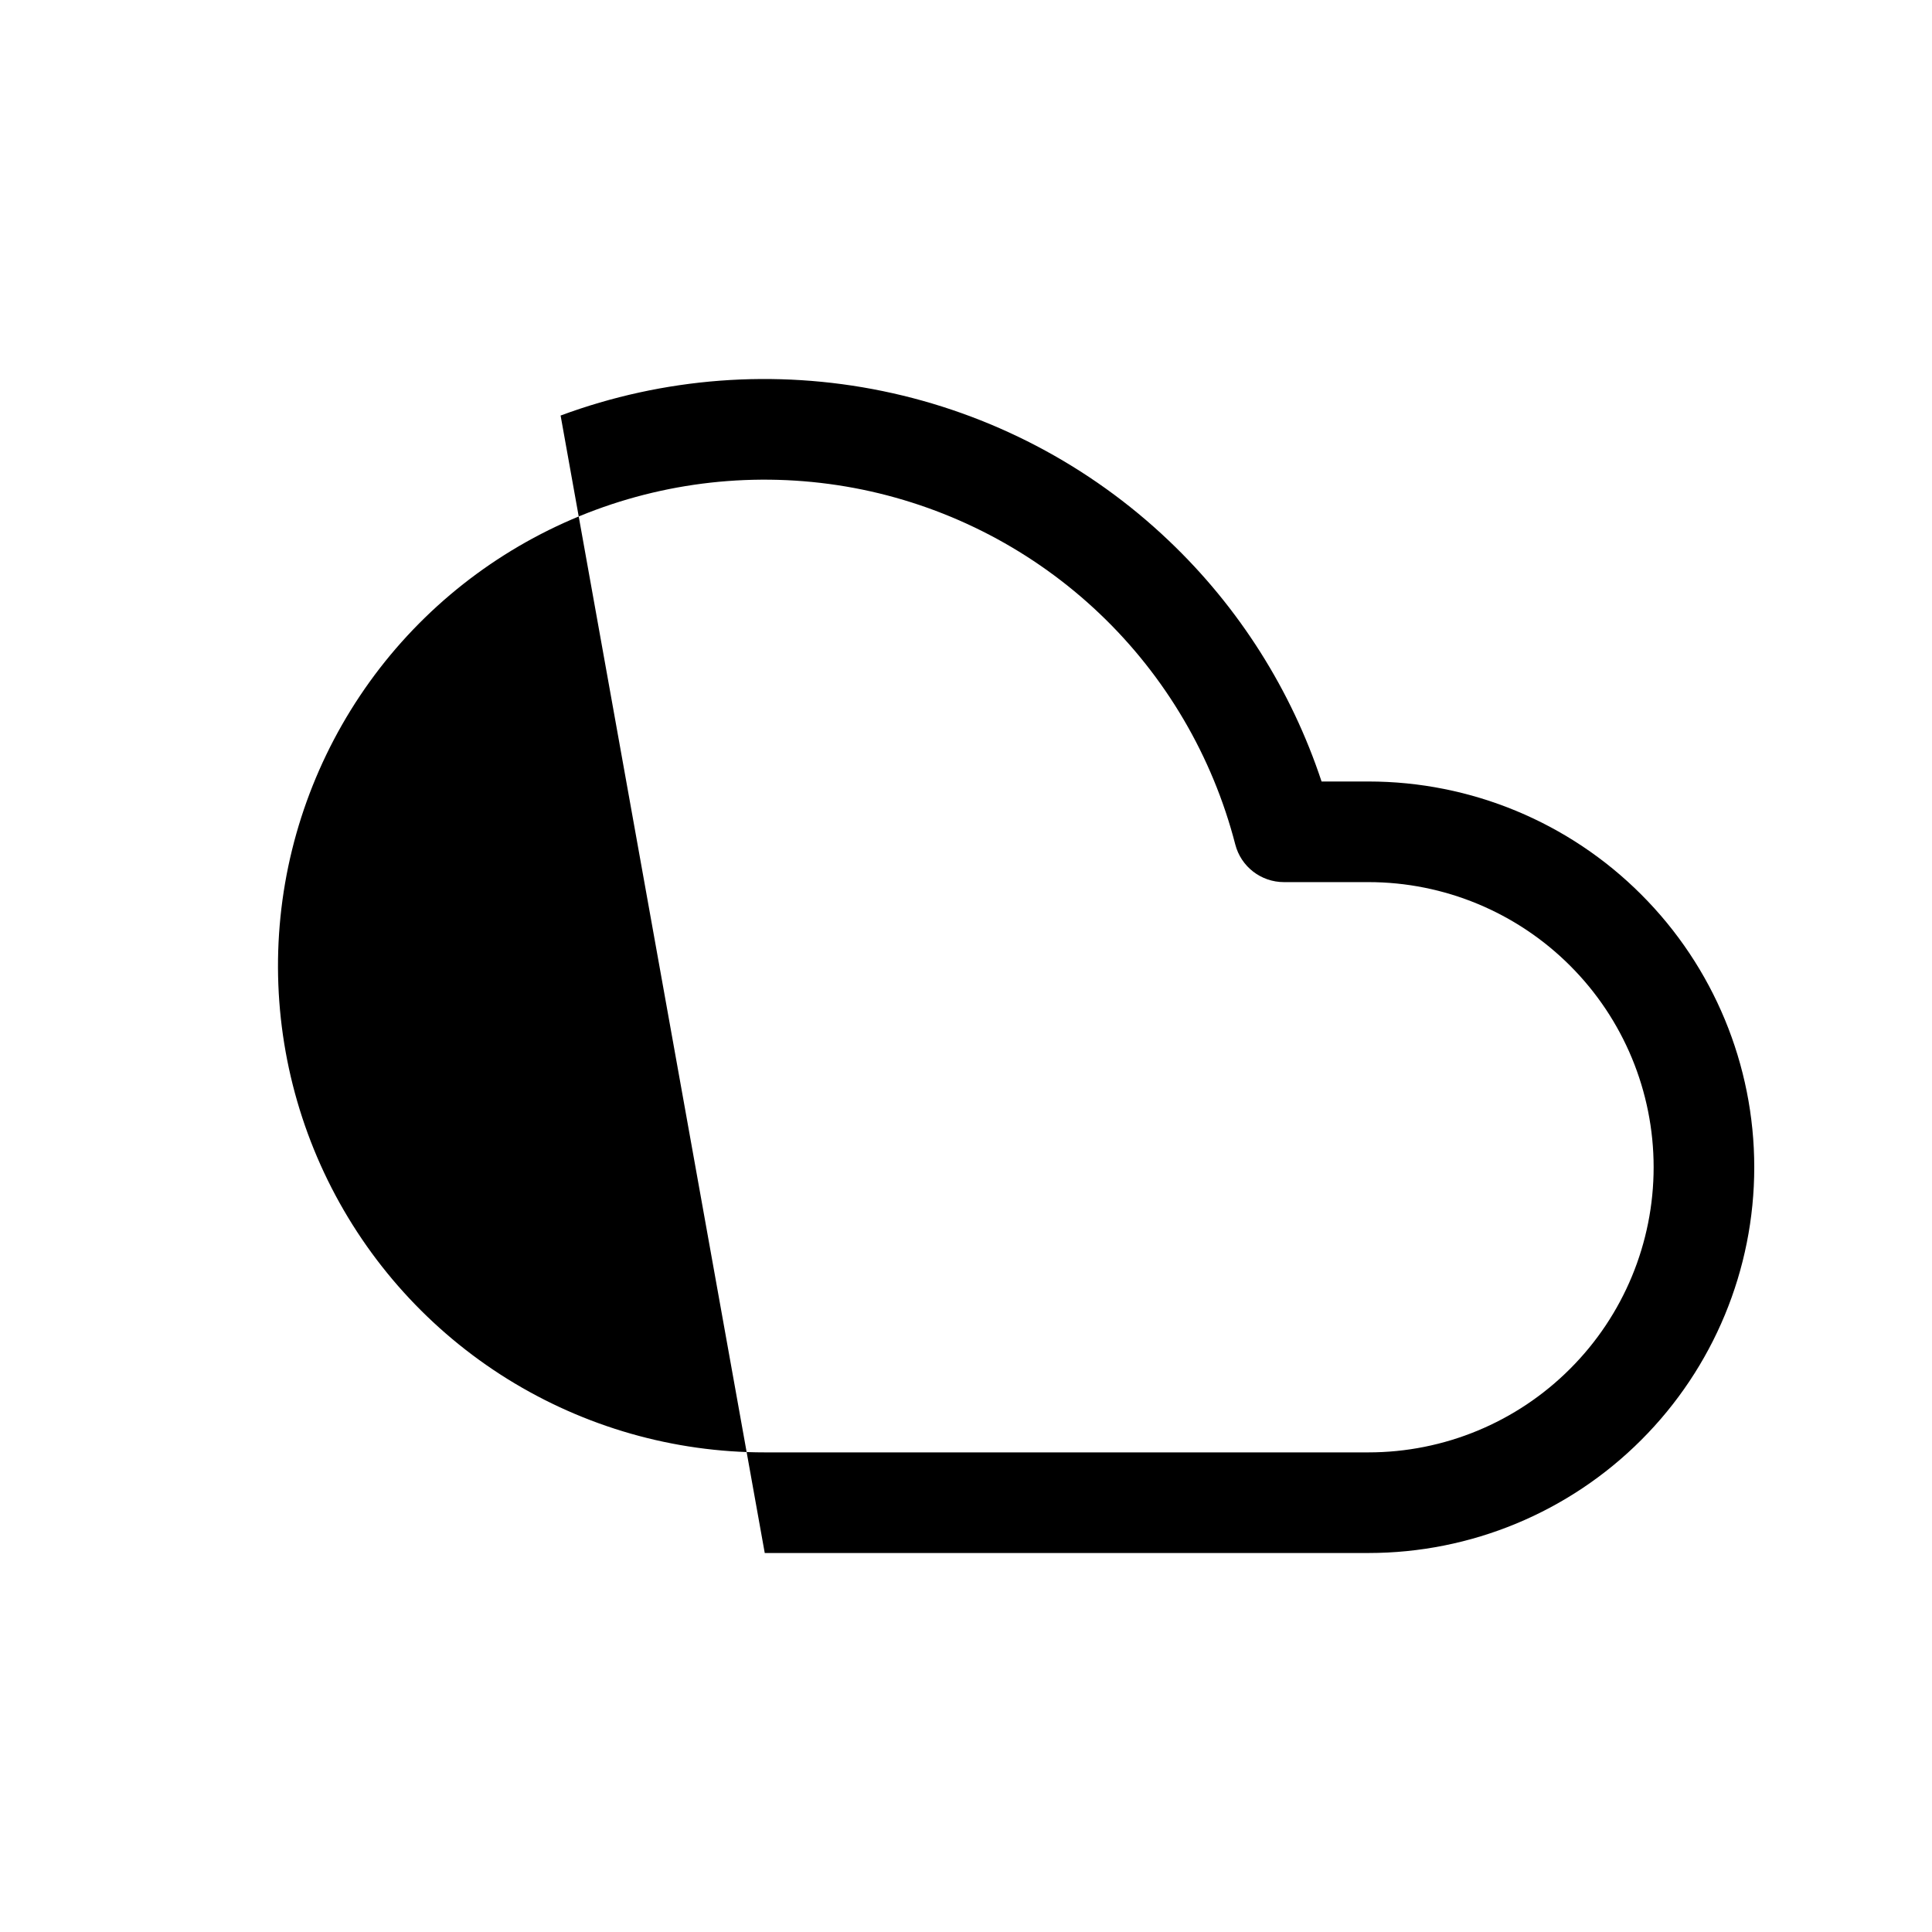 <svg width="24" height="24" viewBox="0 0 24 24" fill="none" xmlns="http://www.w3.org/2000/svg">
<g clip-path="url(#clip0_775_13679)">
<path fill-rule="evenodd" clip-rule="evenodd" d="M6.964 5.162C8.243 4.688 9.629 4.583 10.965 4.858C12.301 5.133 13.533 5.777 14.521 6.718C15.391 7.545 16.041 8.573 16.417 9.708H17C18.271 9.708 19.49 10.213 20.388 11.112C21.287 12.01 21.792 13.229 21.792 14.5C21.792 15.771 21.287 16.99 20.388 17.888C19.49 18.787 18.271 19.292 17 19.292H9.5M10.713 6.082C9.606 5.855 8.457 5.942 7.398 6.334C6.338 6.727 5.409 7.408 4.717 8.302C4.026 9.196 3.598 10.266 3.484 11.39C3.37 12.514 3.574 13.648 4.072 14.663C4.57 15.677 5.343 16.532 6.302 17.129C7.262 17.726 8.369 18.043 9.5 18.042H17C17.939 18.042 18.84 17.669 19.504 17.004C20.169 16.34 20.542 15.439 20.542 14.5C20.542 13.561 20.169 12.66 19.504 11.996C18.84 11.332 17.939 10.958 17 10.958H15.95C15.665 10.958 15.416 10.766 15.345 10.49C15.062 9.395 14.479 8.402 13.66 7.623C12.841 6.844 11.82 6.31 10.713 6.082Z" fill="black"/>
</g>
<defs>
<clipPath id="clip0_775_13679">
<rect width="20" height="20" fill="white" transform="translate(2 2)"/>
</clipPath>
</defs>
</svg>
